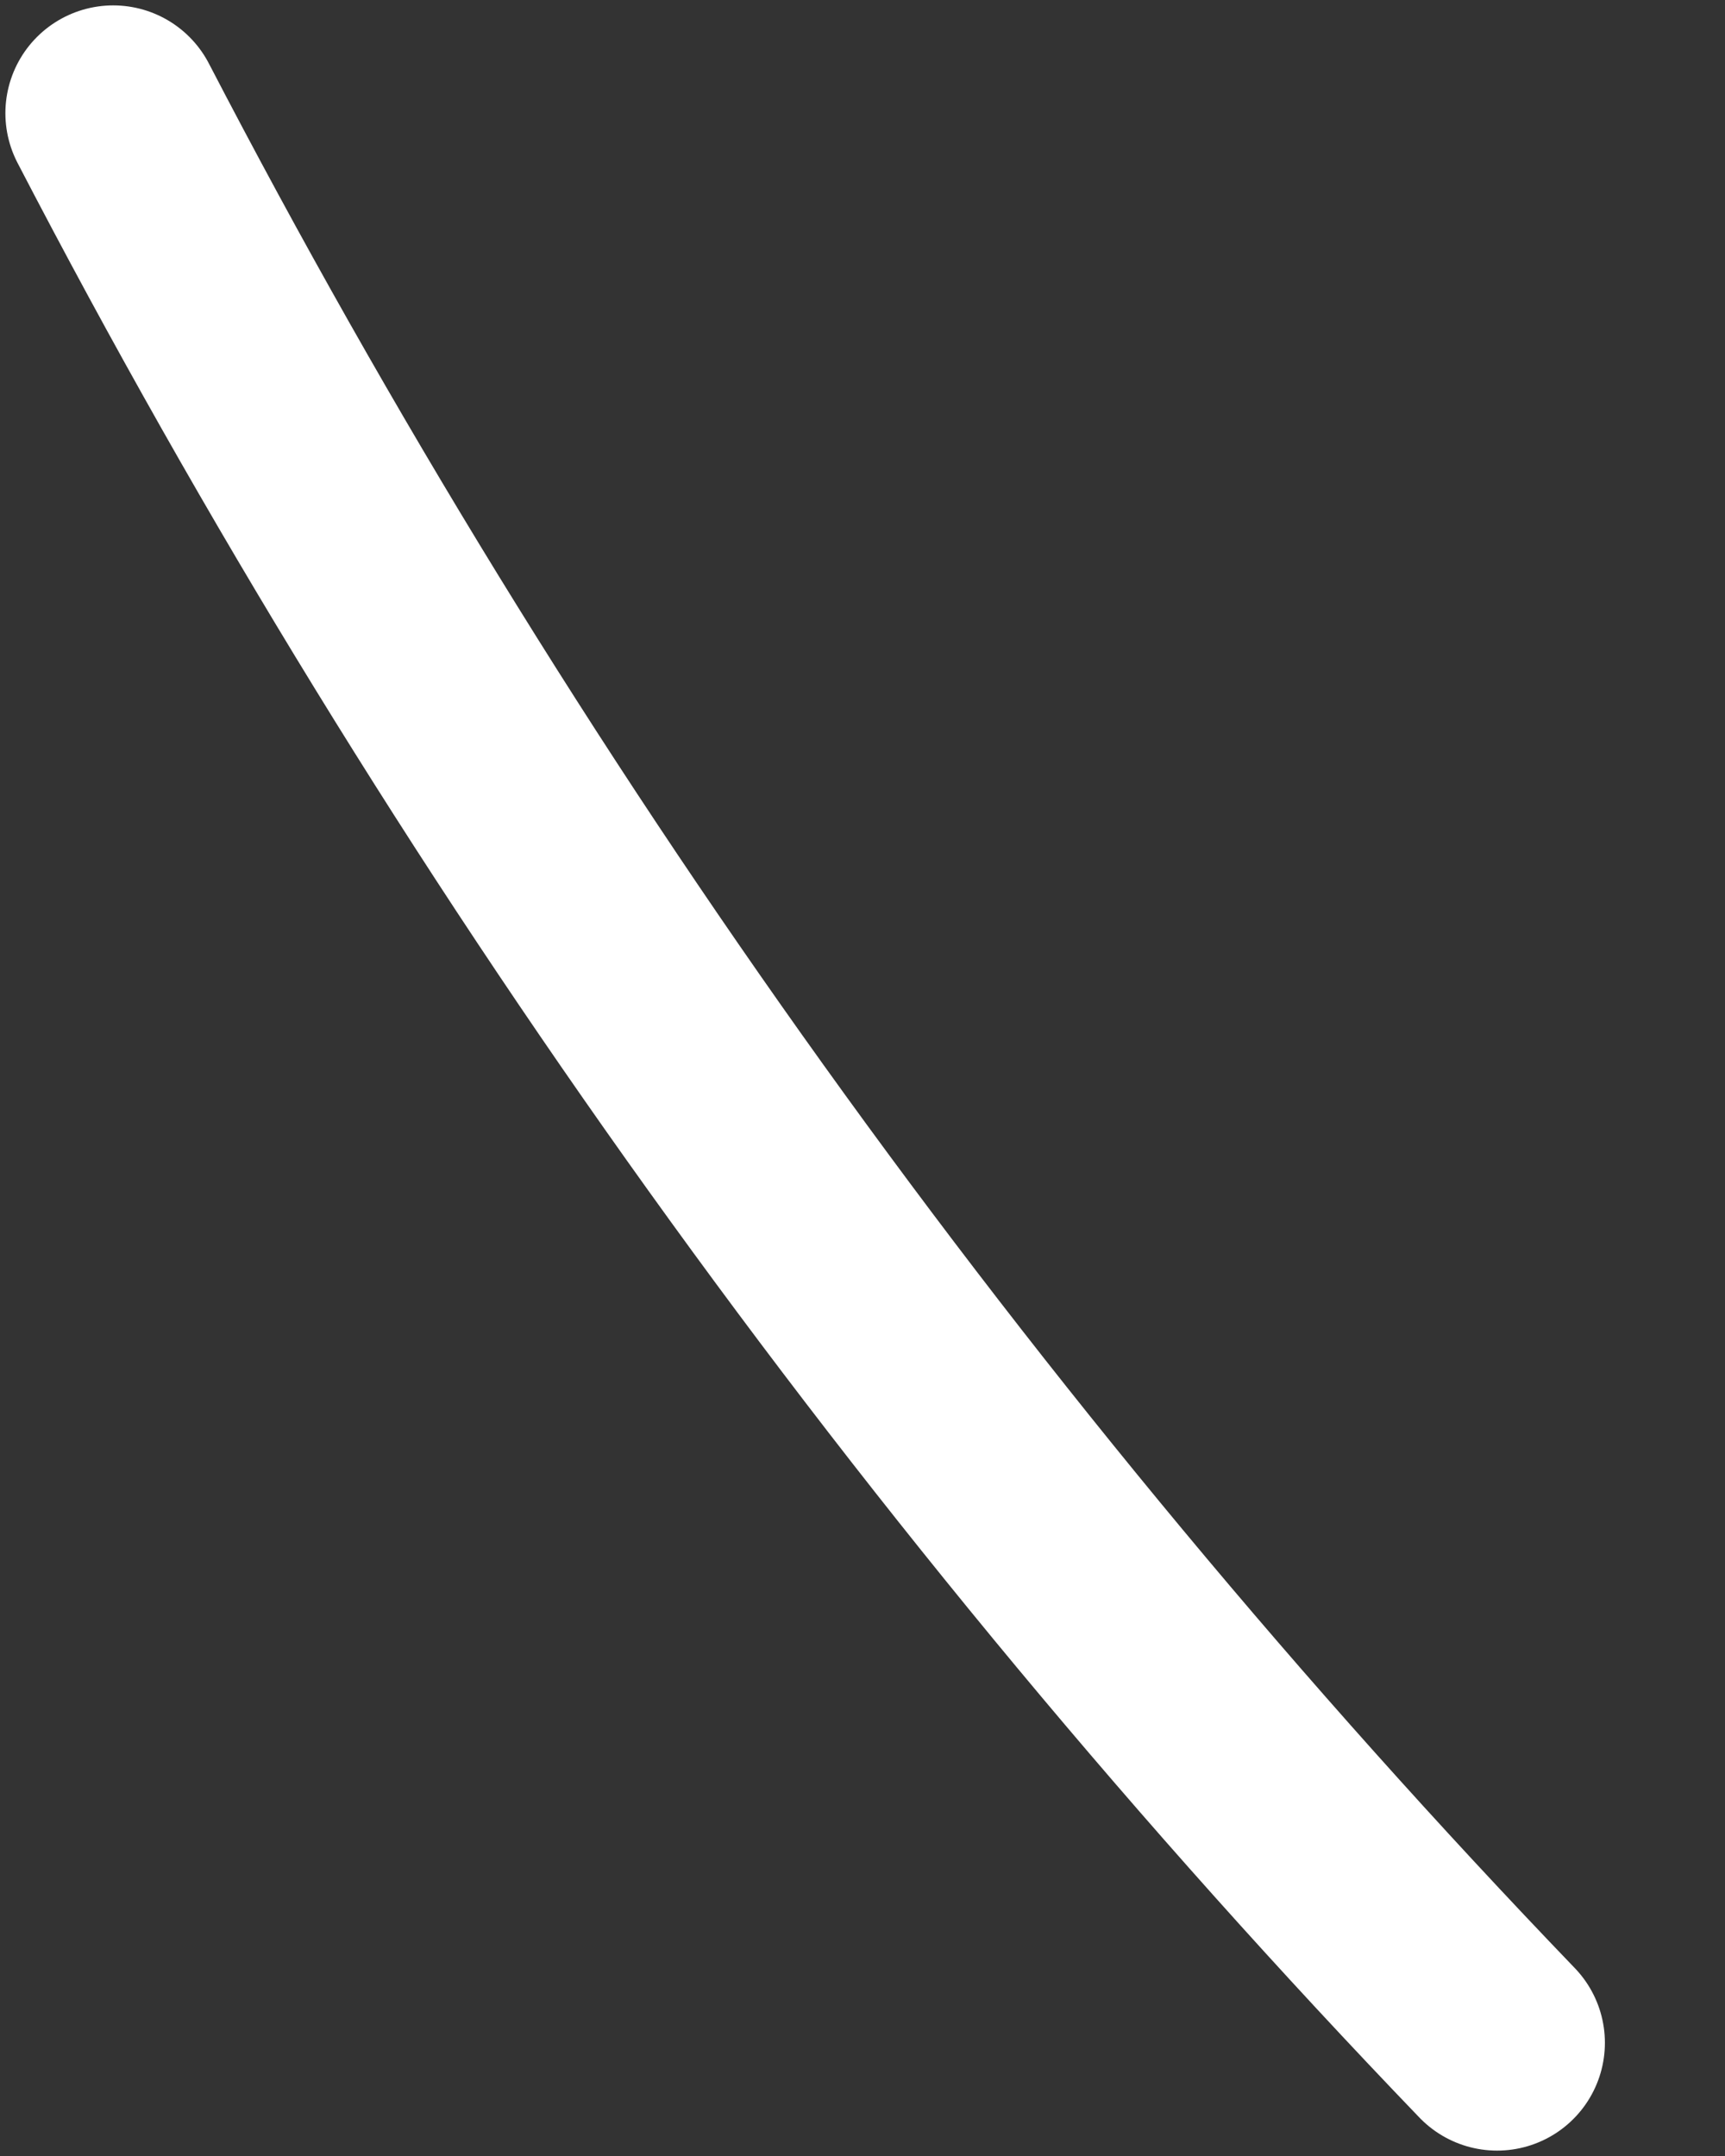 <svg width="8" height="10" viewBox="0 0 8 10" fill="none" xmlns="http://www.w3.org/2000/svg">
<rect x="0" y="0" width="8" height="10" fill="#333333" stroke="none"/>
<path d="M0.525 0.525C2.225 3.8 4.386 6.814 6.943 9.475" stroke="white" stroke-linecap="round" stroke-linejoin="round"/>
</svg>
